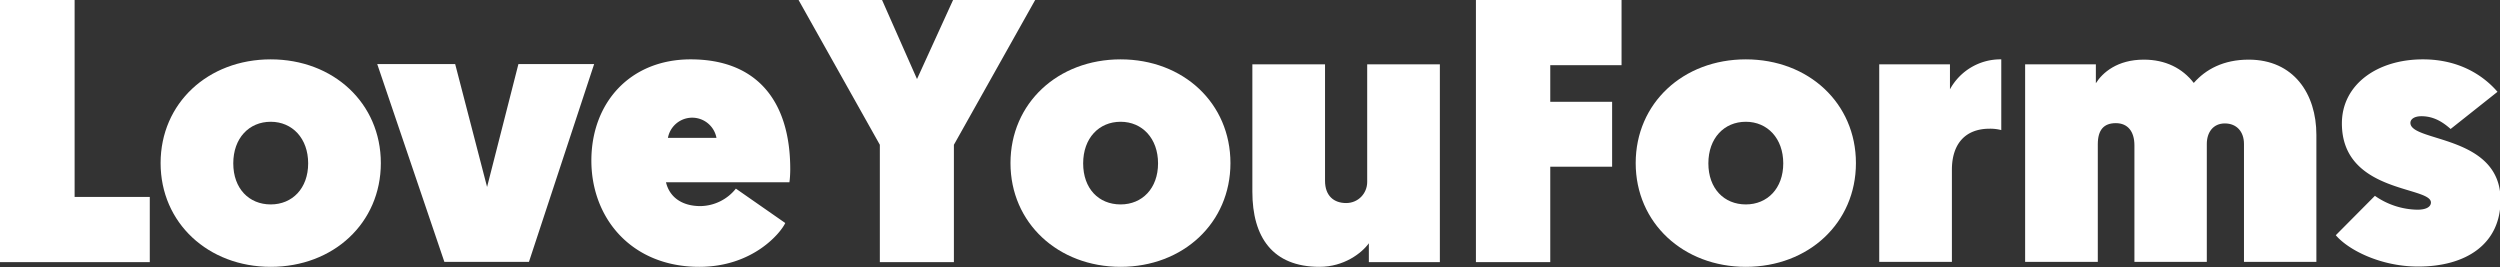 <svg xmlns="http://www.w3.org/2000/svg" width="901.3" height="96.3" viewBox="0 0 901.3 96.3">
  <rect x="0" y="0" width="901.3" height="96.3" fill="#333333" stroke="none"/>
  <defs>
    <style>
      .a {
        fill: #fff;
      }
    </style>
  </defs>
  <title>3) logo-text-white</title>
  <g>
    <path class="a" d="M80.4,511.3h26.9v71h27.1v23.5h-54V511.3Z" transform="translate(-80.4 -511.3)"/>
    <path class="a" d="M178,607.5c-22.5,0-39.7-15.8-39.7-37.4s17.1-37.4,39.7-37.4,39.7,15.8,39.7,37.4S200.6,607.5,178,607.5Zm0-22.5c7.8,0,13.5-5.8,13.5-14.8s-5.7-15-13.5-15-13.5,5.9-13.5,15S170.2,585,178,585Z" transform="translate(-80.4 -511.3)"/>
    <path class="a" d="M240.6,605.7l-24.2-71.3h28.1l11.5,44.3,11.3-44.3h27.3l-23.5,71.3H240.6Z" transform="translate(-80.4 -511.3)"/>
    <path class="a" d="M329.4,532.7c23.5,0,35.9,14.6,35.9,39.6,0,1.5-.1,3.4-0.3,4.7H320.5c1.3,5.5,5.9,8.6,12.4,8.6a16.6,16.6,0,0,0,12.8-6.3l17.8,12.4c-1.6,3.5-11.6,15.8-31,15.8-24.4,0-38.9-17.5-38.9-38.3S307.5,532.7,329.4,532.7Zm9.3,28.3a8.9,8.9,0,0,0-17.5,0h17.5Z" transform="translate(-80.4 -511.3)"/>
    <path class="a" d="M397.6,563.5l-29.3-52.2h30.1l12.6,28.5L424,511.3h29.6l-29.3,52.2v42.3H397.6V563.5Z" transform="translate(-80.4 -511.3)"/>
    <path class="a" d="M484.4,607.5c-22.5,0-39.7-15.8-39.7-37.4s17.1-37.4,39.7-37.4S524,548.5,524,570.1,506.9,607.5,484.4,607.5Zm0-22.5c7.8,0,13.5-5.8,13.5-14.8s-5.7-15-13.5-15-13.5,5.9-13.5,15S476.5,585,484.4,585Z" transform="translate(-80.4 -511.3)"/>
    <path class="a" d="M531.9,580.4V534.5h26.2v42c0,5.4,3.2,8,7.6,8s7.6-3.5,7.6-7.6V534.5h26.2v71.3H573.9V599c-2.6,3.6-9,8.5-17.8,8.5C539.2,607.5,531.9,596.8,531.9,580.4Z" transform="translate(-80.4 -511.3)"/>
    <path class="a" d="M612.5,511.3H665v23.5H639.3V548h22.3v23.4H639.3v34.4H612.5V511.3Z" transform="translate(-80.4 -511.3)"/>
    <path class="a" d="M709.8,607.5c-22.5,0-39.7-15.8-39.7-37.4s17.1-37.4,39.7-37.4,39.7,15.8,39.7,37.4S732.4,607.5,709.8,607.5Zm0-22.5c7.8,0,13.5-5.8,13.5-14.8s-5.7-15-13.5-15-13.5,5.9-13.5,15S702,585,709.8,585Z" transform="translate(-80.4 -511.3)"/>
    <path class="a" d="M801.9,558.2a15.7,15.7,0,0,0-4.2-.5c-8.8,0-13.6,5.5-13.6,14.8v33.2H757.9V534.5h25.5v9a20.7,20.7,0,0,1,18.5-10.8v25.5Z" transform="translate(-80.4 -511.3)"/>
    <path class="a" d="M915.5,605.7H889.4V563.2c0-4.5-2.7-7.4-6.9-7.4s-6.5,3.2-6.5,7.4v42.5H849.9v-42c0-5-2.4-8-6.7-8s-6.5,2.4-6.5,7.6v42.4H810.5V534.5H836v6.8c2.4-3.8,7.7-8.5,17.3-8.5,7.8,0,13.9,3.1,18,8.4,4.3-4.9,10.7-8.4,19.8-8.4,16.2,0,24.4,12.3,24.4,27.1v45.9Z" transform="translate(-80.4 -511.3)"/>
    <path class="a" d="M936.6,581.9a27.4,27.4,0,0,0,15.3,5c3.5,0,4.9-1.2,4.9-2.6,0-5.9-32.1-3.4-32.1-28.5,0-14,12.7-23.1,29.2-23.1,13.2,0,21.9,5.9,26.9,11.7l-16.9,13.4c-2.6-2.3-5.9-4.6-10.5-4.6-2.8,0-4,1.2-4,2.4,0,7,32.5,4.2,32.5,27.8,0,15.8-12.3,24-29.7,24-13.4,0-25.1-5.9-29.7-11.3Z" transform="translate(-80.4 -511.3)"/>
  </g>
</svg>

